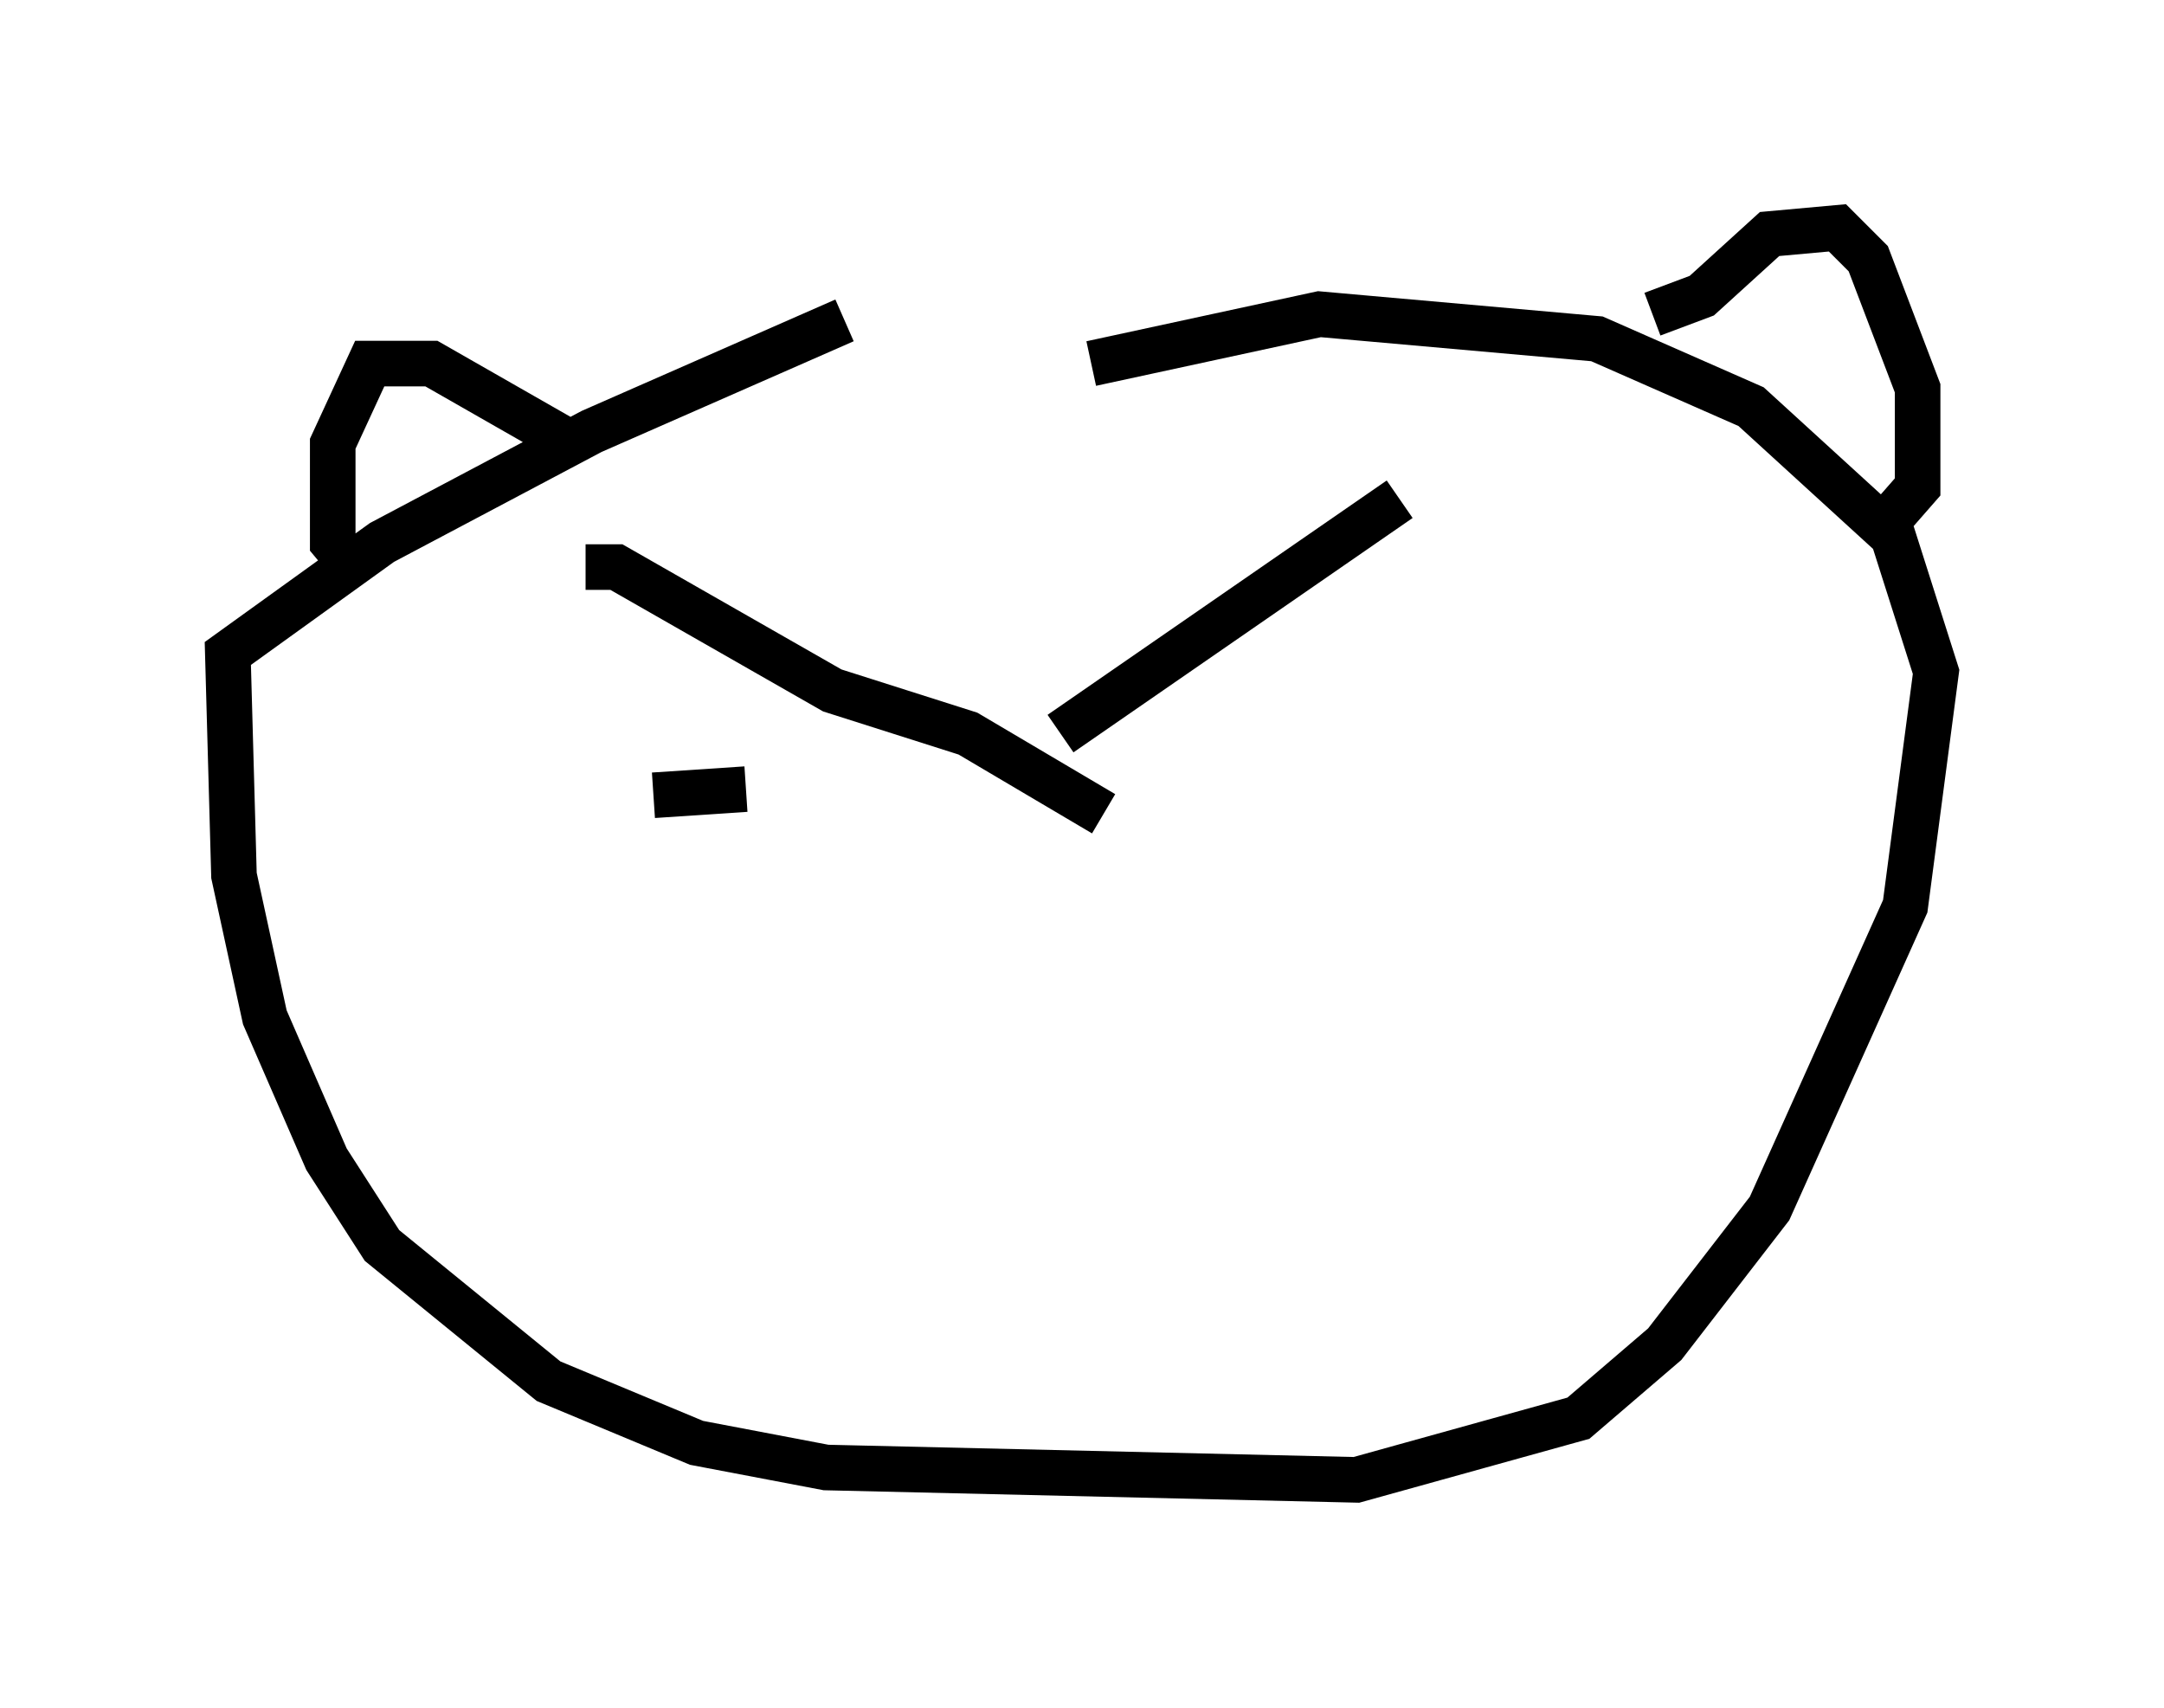 <?xml version="1.0" encoding="utf-8" ?>
<svg baseProfile="full" height="37.469" version="1.1" width="47.483" xmlns="http://www.w3.org/2000/svg" xmlns:ev="http://www.w3.org/2001/xml-events" xmlns:xlink="http://www.w3.org/1999/xlink"><defs /><rect fill="white" height="37.469" width="47.483" x="0" y="0" /><path d="M21.779, 6.488 m-3.248, 0.541 l-5.548, 2.436 -4.601, 2.436 l-3.383, 2.436 0.135, 4.871 l0.677, 3.112 1.353, 3.112 l1.218, 1.894 3.654, 2.977 l3.248, 1.353 2.842, 0.541 l11.637, 0.271 4.871, -1.353 l1.894, -1.624 2.3, -2.977 l2.977, -6.631 0.677, -5.142 l-0.947, -2.977 -3.112, -2.842 l-3.383, -1.488 -6.089, -0.541 l-5.007, 1.083 m12.314, -1.083 l1.083, -0.406 1.488, -1.353 l1.488, -0.135 0.677, 0.677 l1.083, 2.842 0.0, 2.165 l-0.947, 1.083 m-28.822, -2.165 l-2.842, -1.624 -1.353, 0.0 l-0.812, 1.759 0.0, 2.165 l0.677, 0.812 m4.871, -0.271 l0.677, 0.0 4.736, 2.706 l2.977, 0.947 2.977, 1.759 m-9.878, -0.406 l2.03, -0.135 m14.344, -6.36 l-7.442, 5.142 " fill="none" stroke="black" stroke-width="1" /></svg>